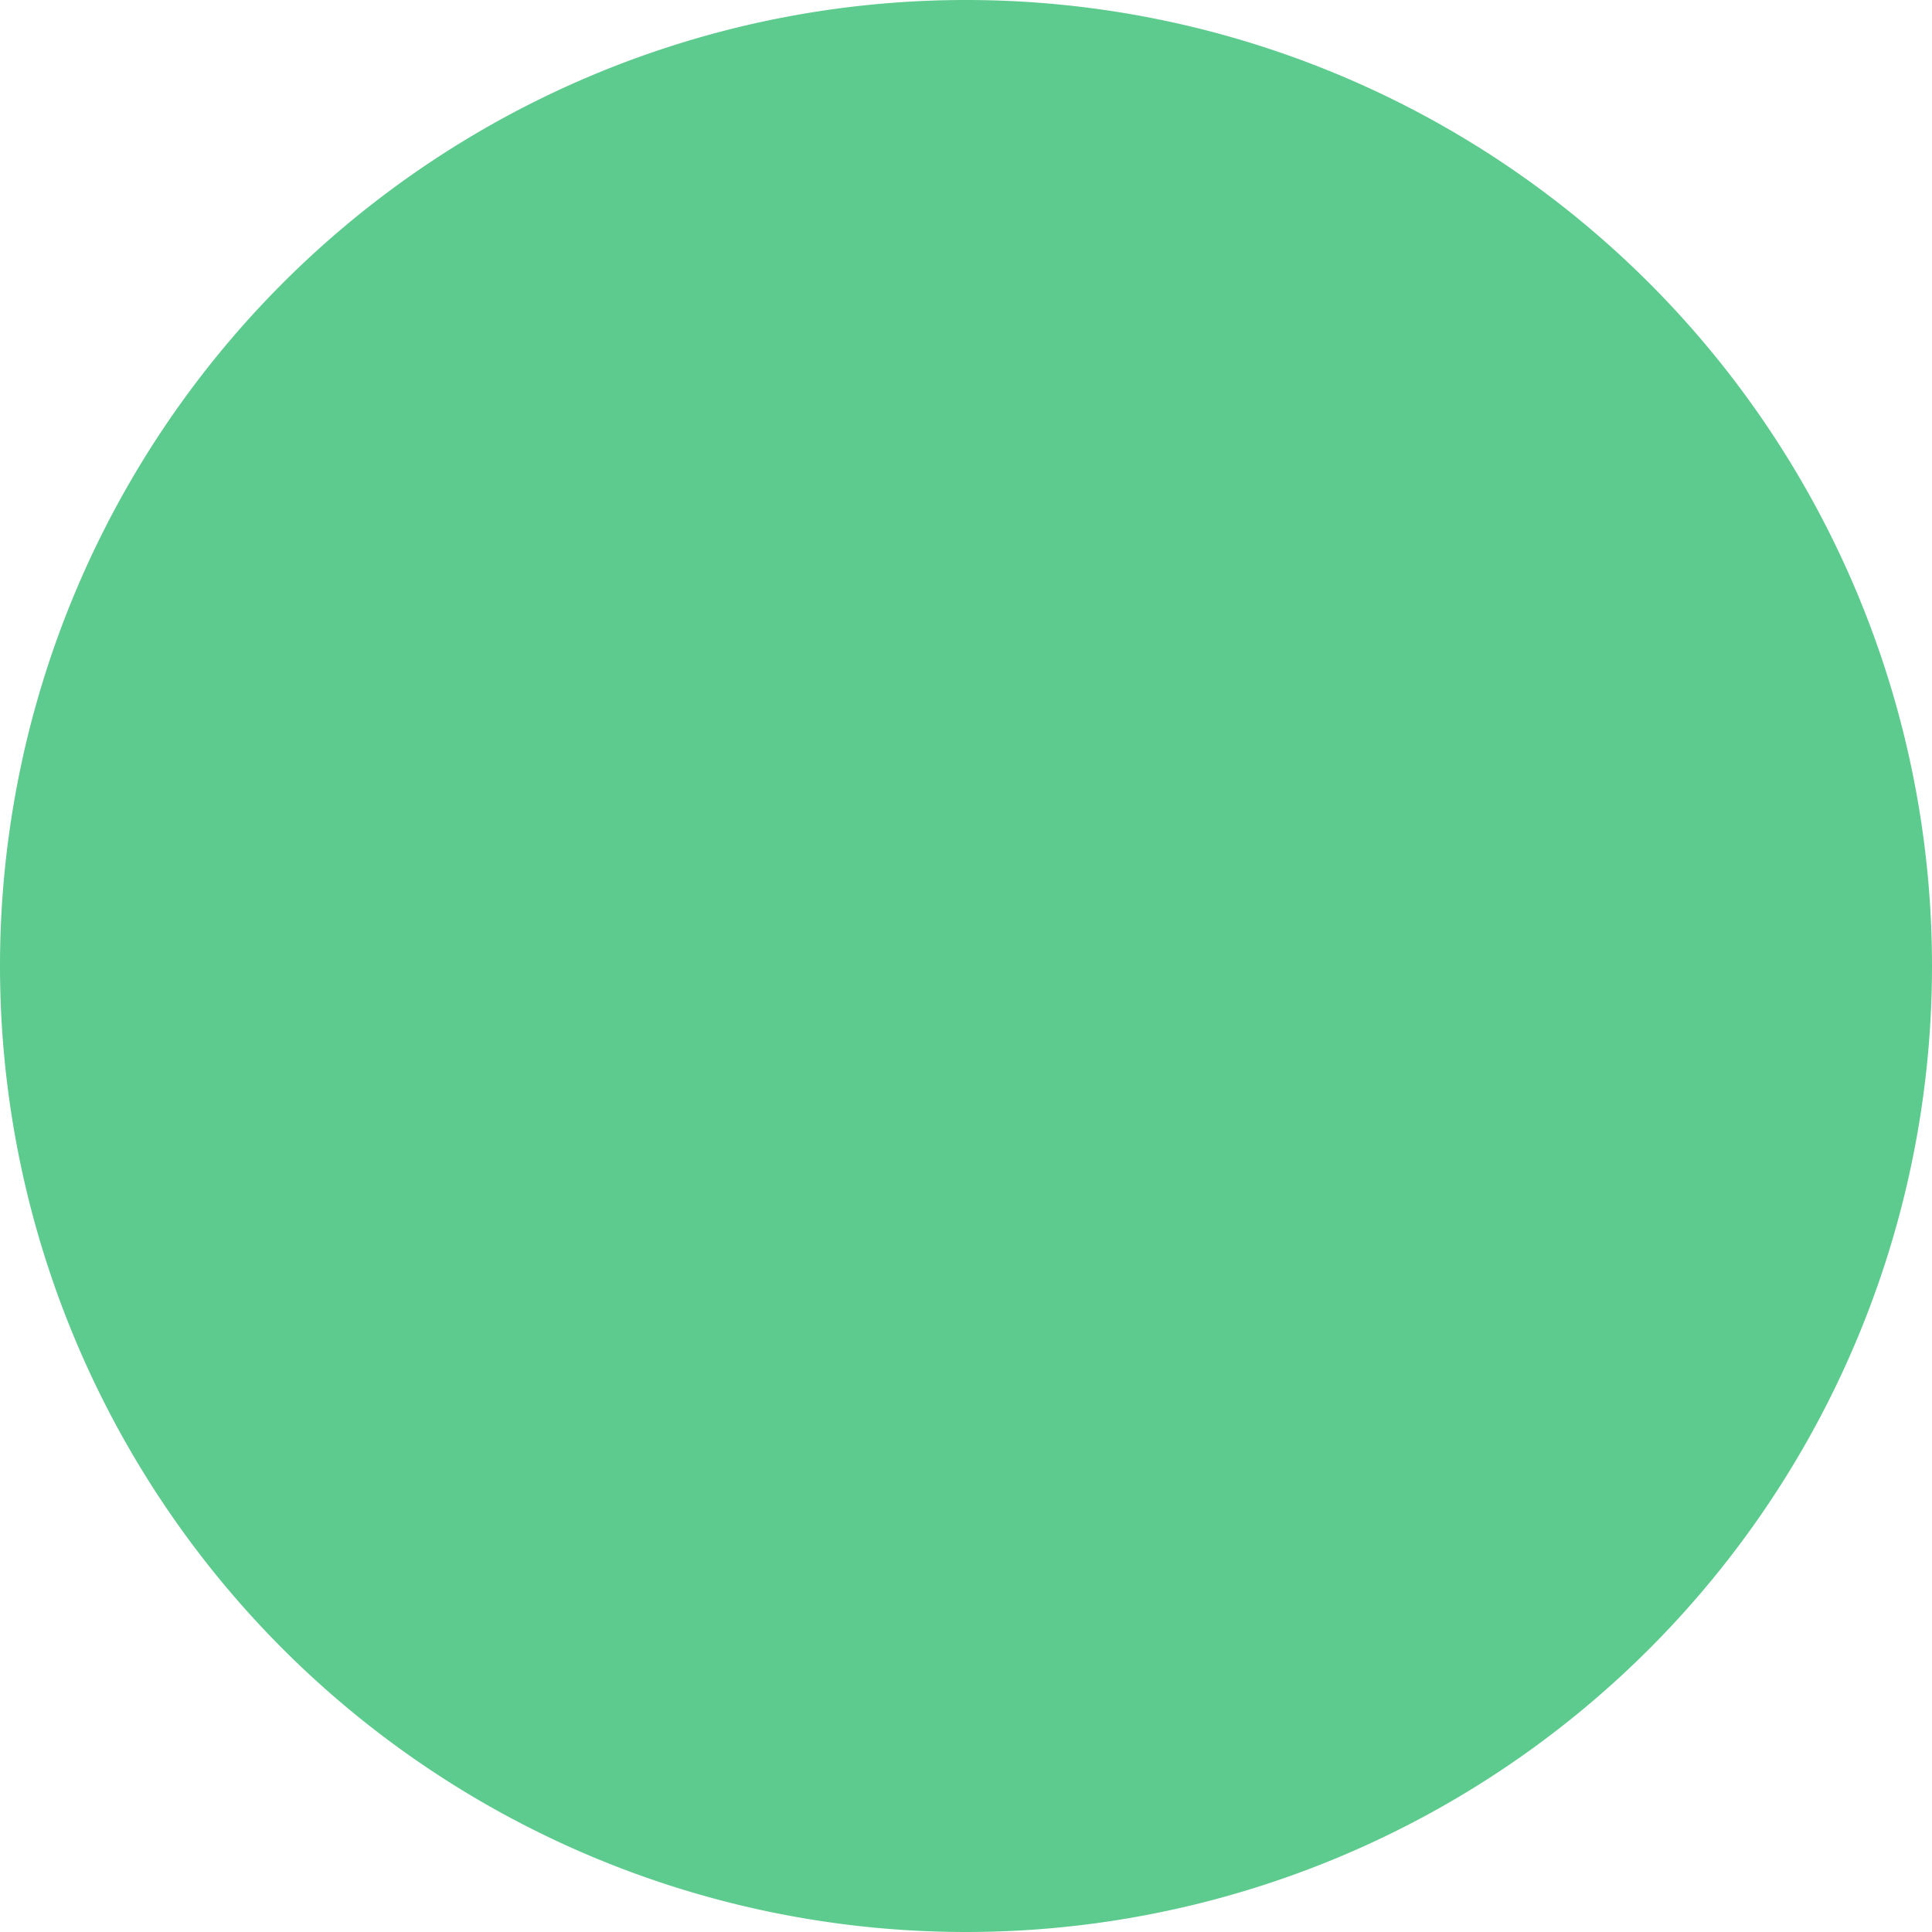 <svg xmlns="http://www.w3.org/2000/svg" xmlns:xlink="http://www.w3.org/1999/xlink" width="8" height="8" viewBox="0 0 8 8"><defs><path id="ep54a" d="M839 114a4 4 0 1 1 8 0 4 4 0 0 1-8 0z"/></defs><g><g transform="translate(-839 -110)"><use fill="#5dcb8e" xlink:href="#ep54a"/></g></g></svg>